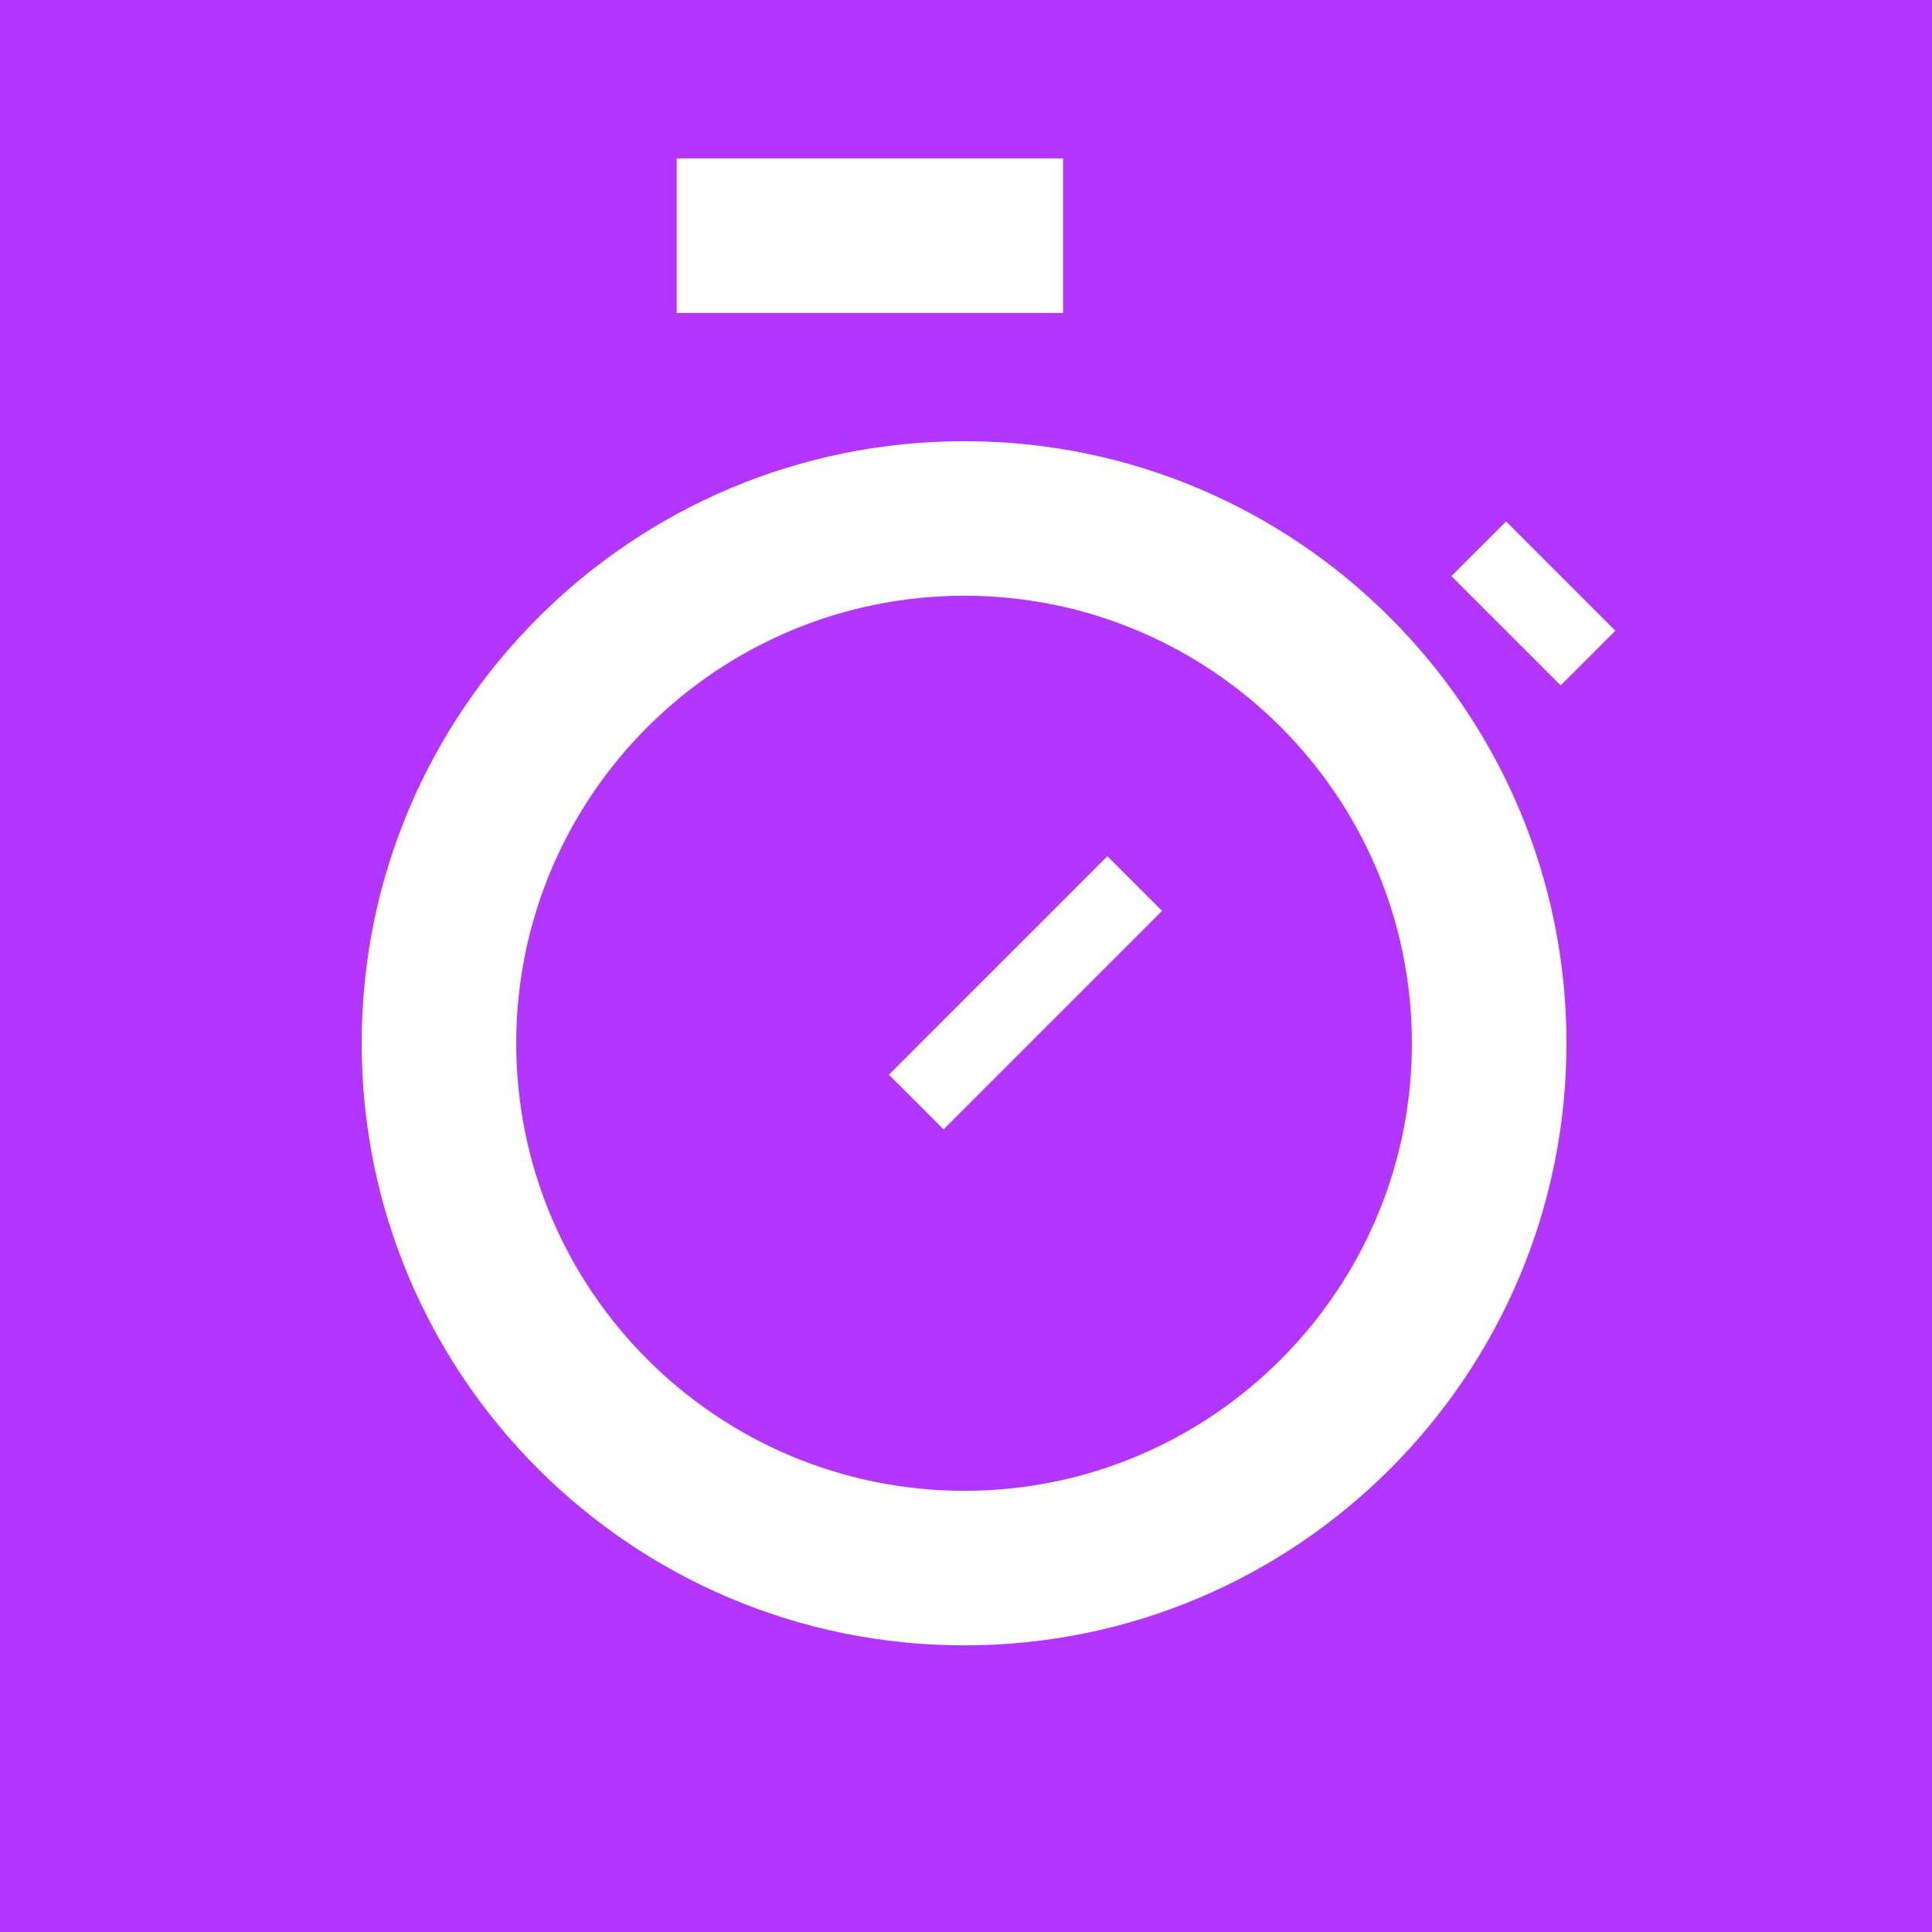 <?xml version="1.0" encoding="UTF-8" standalone="no"?>
<!DOCTYPE svg PUBLIC "-//W3C//DTD SVG 1.1//EN" "http://www.w3.org/Graphics/SVG/1.1/DTD/svg11.dtd">
<svg width="100%" height="100%" viewBox="0 0 25 25" version="1.1" xmlns="http://www.w3.org/2000/svg" xmlns:xlink="http://www.w3.org/1999/xlink" xml:space="preserve" xmlns:serif="http://www.serif.com/" style="fill-rule:evenodd;clip-rule:evenodd;stroke-linejoin:round;stroke-miterlimit:2;">
    <rect x="0" y="0" width="25" height="25" fill="#333333" stroke="none"/>
    <g transform="matrix(1,0,0,1,-25,0)">
        <g transform="matrix(1,0,0,1,-4925,-5587.5)">
            <g transform="matrix(0.5,0,0,0.5,4907.2,5312.5)">
                <g id="FL">
                    <rect x="85.6" y="550" width="50" height="50" style="fill:rgb(178,54,255);"/>
                    <g transform="matrix(4.729,0,0,1.892,-25415.8,-785.316)">
                        <rect x="5396.26" y="707.936" width="2.114" height="2.114" style="fill:white;"/>
                    </g>
                    <g transform="matrix(2.675,-2.675,0.669,0.669,-14800,14539.2)">
                        <rect x="5396.26" y="707.936" width="2.114" height="2.114" style="fill:white;"/>
                    </g>
                    <g transform="matrix(1.338,1.338,-0.669,0.669,-6622.01,-7130.31)">
                        <rect x="5396.26" y="707.936" width="2.114" height="2.114" style="fill:white;"/>
                    </g>
                    <g transform="matrix(2,0,0,2,-10687.3,-860.252)">
                        <path d="M5398.93,710.835C5403.23,710.835 5406.72,714.326 5406.72,718.626C5406.72,722.926 5403.23,726.417 5398.93,726.417C5394.62,726.417 5391.13,722.926 5391.13,718.626C5391.13,714.326 5394.62,710.835 5398.93,710.835ZM5398.93,712.835C5402.12,712.835 5404.72,715.43 5404.72,718.626C5404.72,721.822 5402.12,724.417 5398.93,724.417C5395.73,724.417 5393.13,721.822 5393.13,718.626C5393.13,715.43 5395.73,712.835 5398.93,712.835Z" style="fill:white;"/>
                    </g>
                </g>
            </g>
        </g>
    </g>
</svg>
